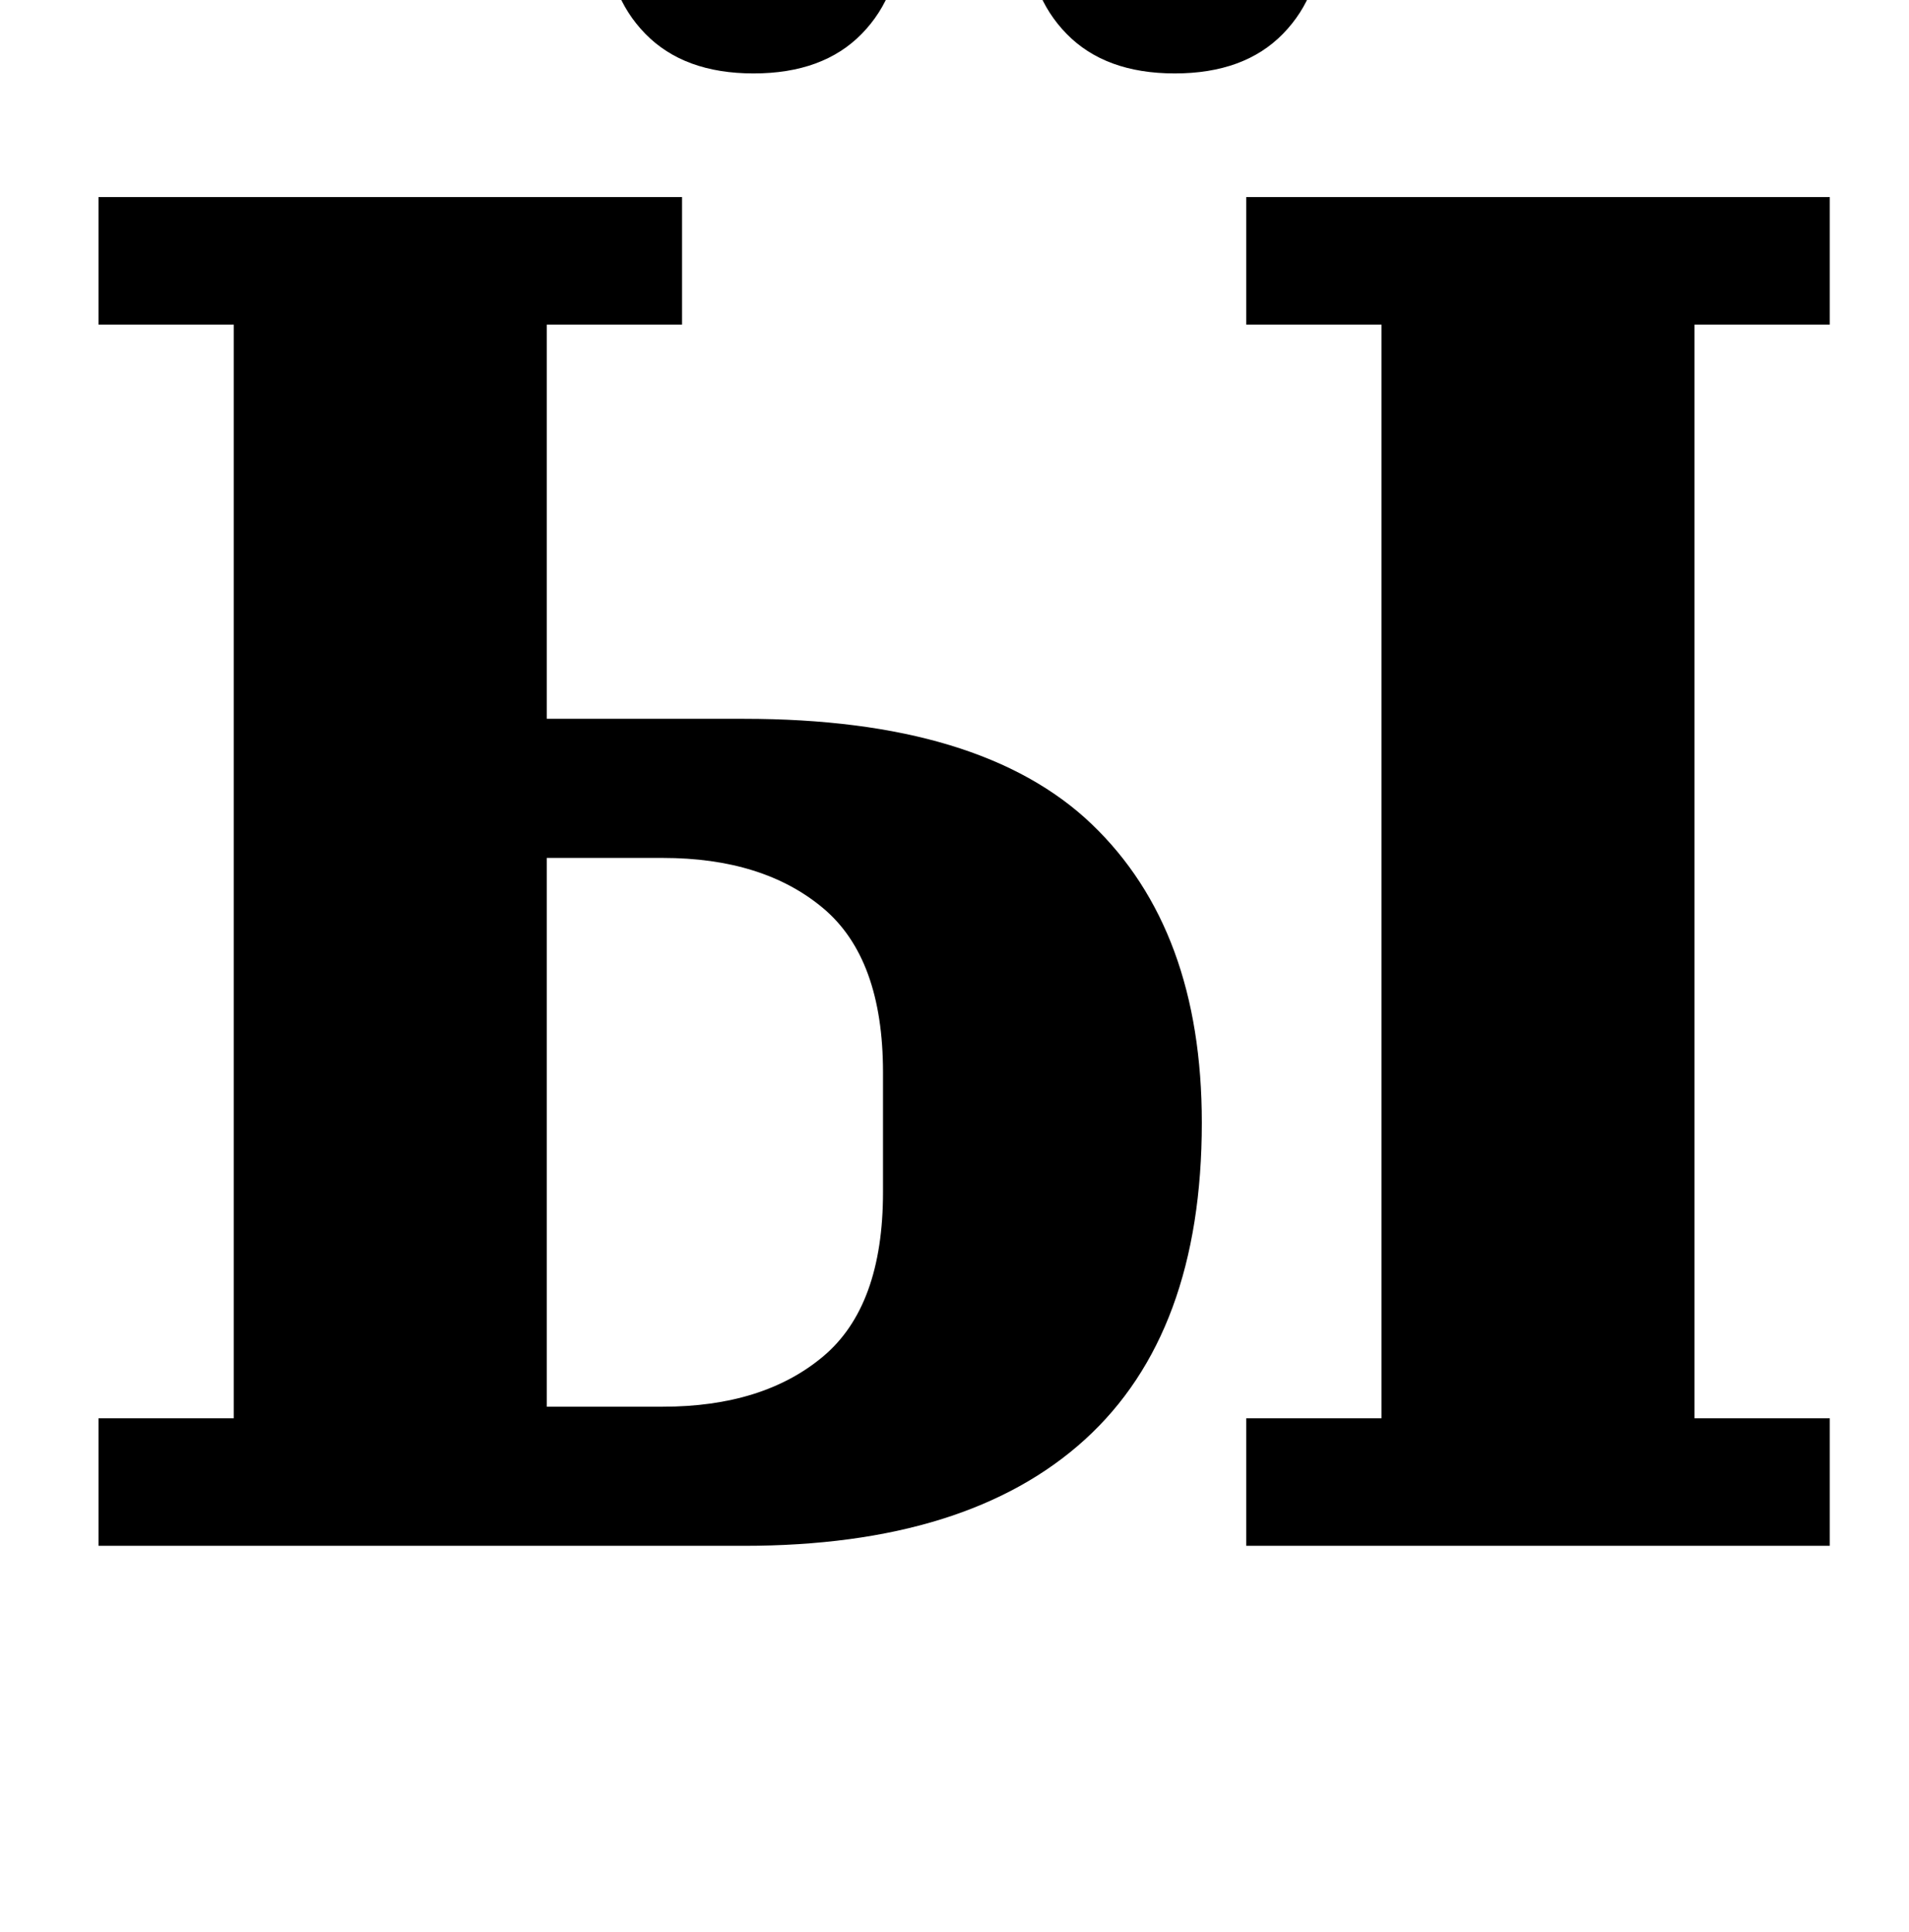 <?xml version="1.0" standalone="no"?>
<!DOCTYPE svg PUBLIC "-//W3C//DTD SVG 1.1//EN" "http://www.w3.org/Graphics/SVG/1.1/DTD/svg11.dtd" >
<svg xmlns="http://www.w3.org/2000/svg" xmlns:xlink="http://www.w3.org/1999/xlink" version="1.1" viewBox="-10 0 988 1000">
  <g transform="matrix(1 0 0 -1 0 800)">
   <path fill="currentColor"
d="M41 66h70v566h-70v66h302v-66h-70v-204h102q123 0 180 -54.5t57 -154.5q0 -109 -60.5 -164t-176.5 -55h-334v66zM635 66h70v566h-70v66h302v-66h-70v-566h70v-66h-302v66zM333 72q52 0 83 26t31 85v62q0 59 -31 85t-83 26h-60v-284h60zM380 762q-36 0 -56 20.5t-20 52.5
v4q0 32 20 52.5t56 20.5t56 -20.5t20 -52.5v-4q0 -32 -20 -52.5t-56 -20.5zM598 762q-36 0 -56 20.5t-20 52.5v4q0 32 20 52.5t56 20.5t56 -20.5t20 -52.5v-4q0 -32 -20 -52.5t-56 -20.5z" />
  </g>

</svg>
